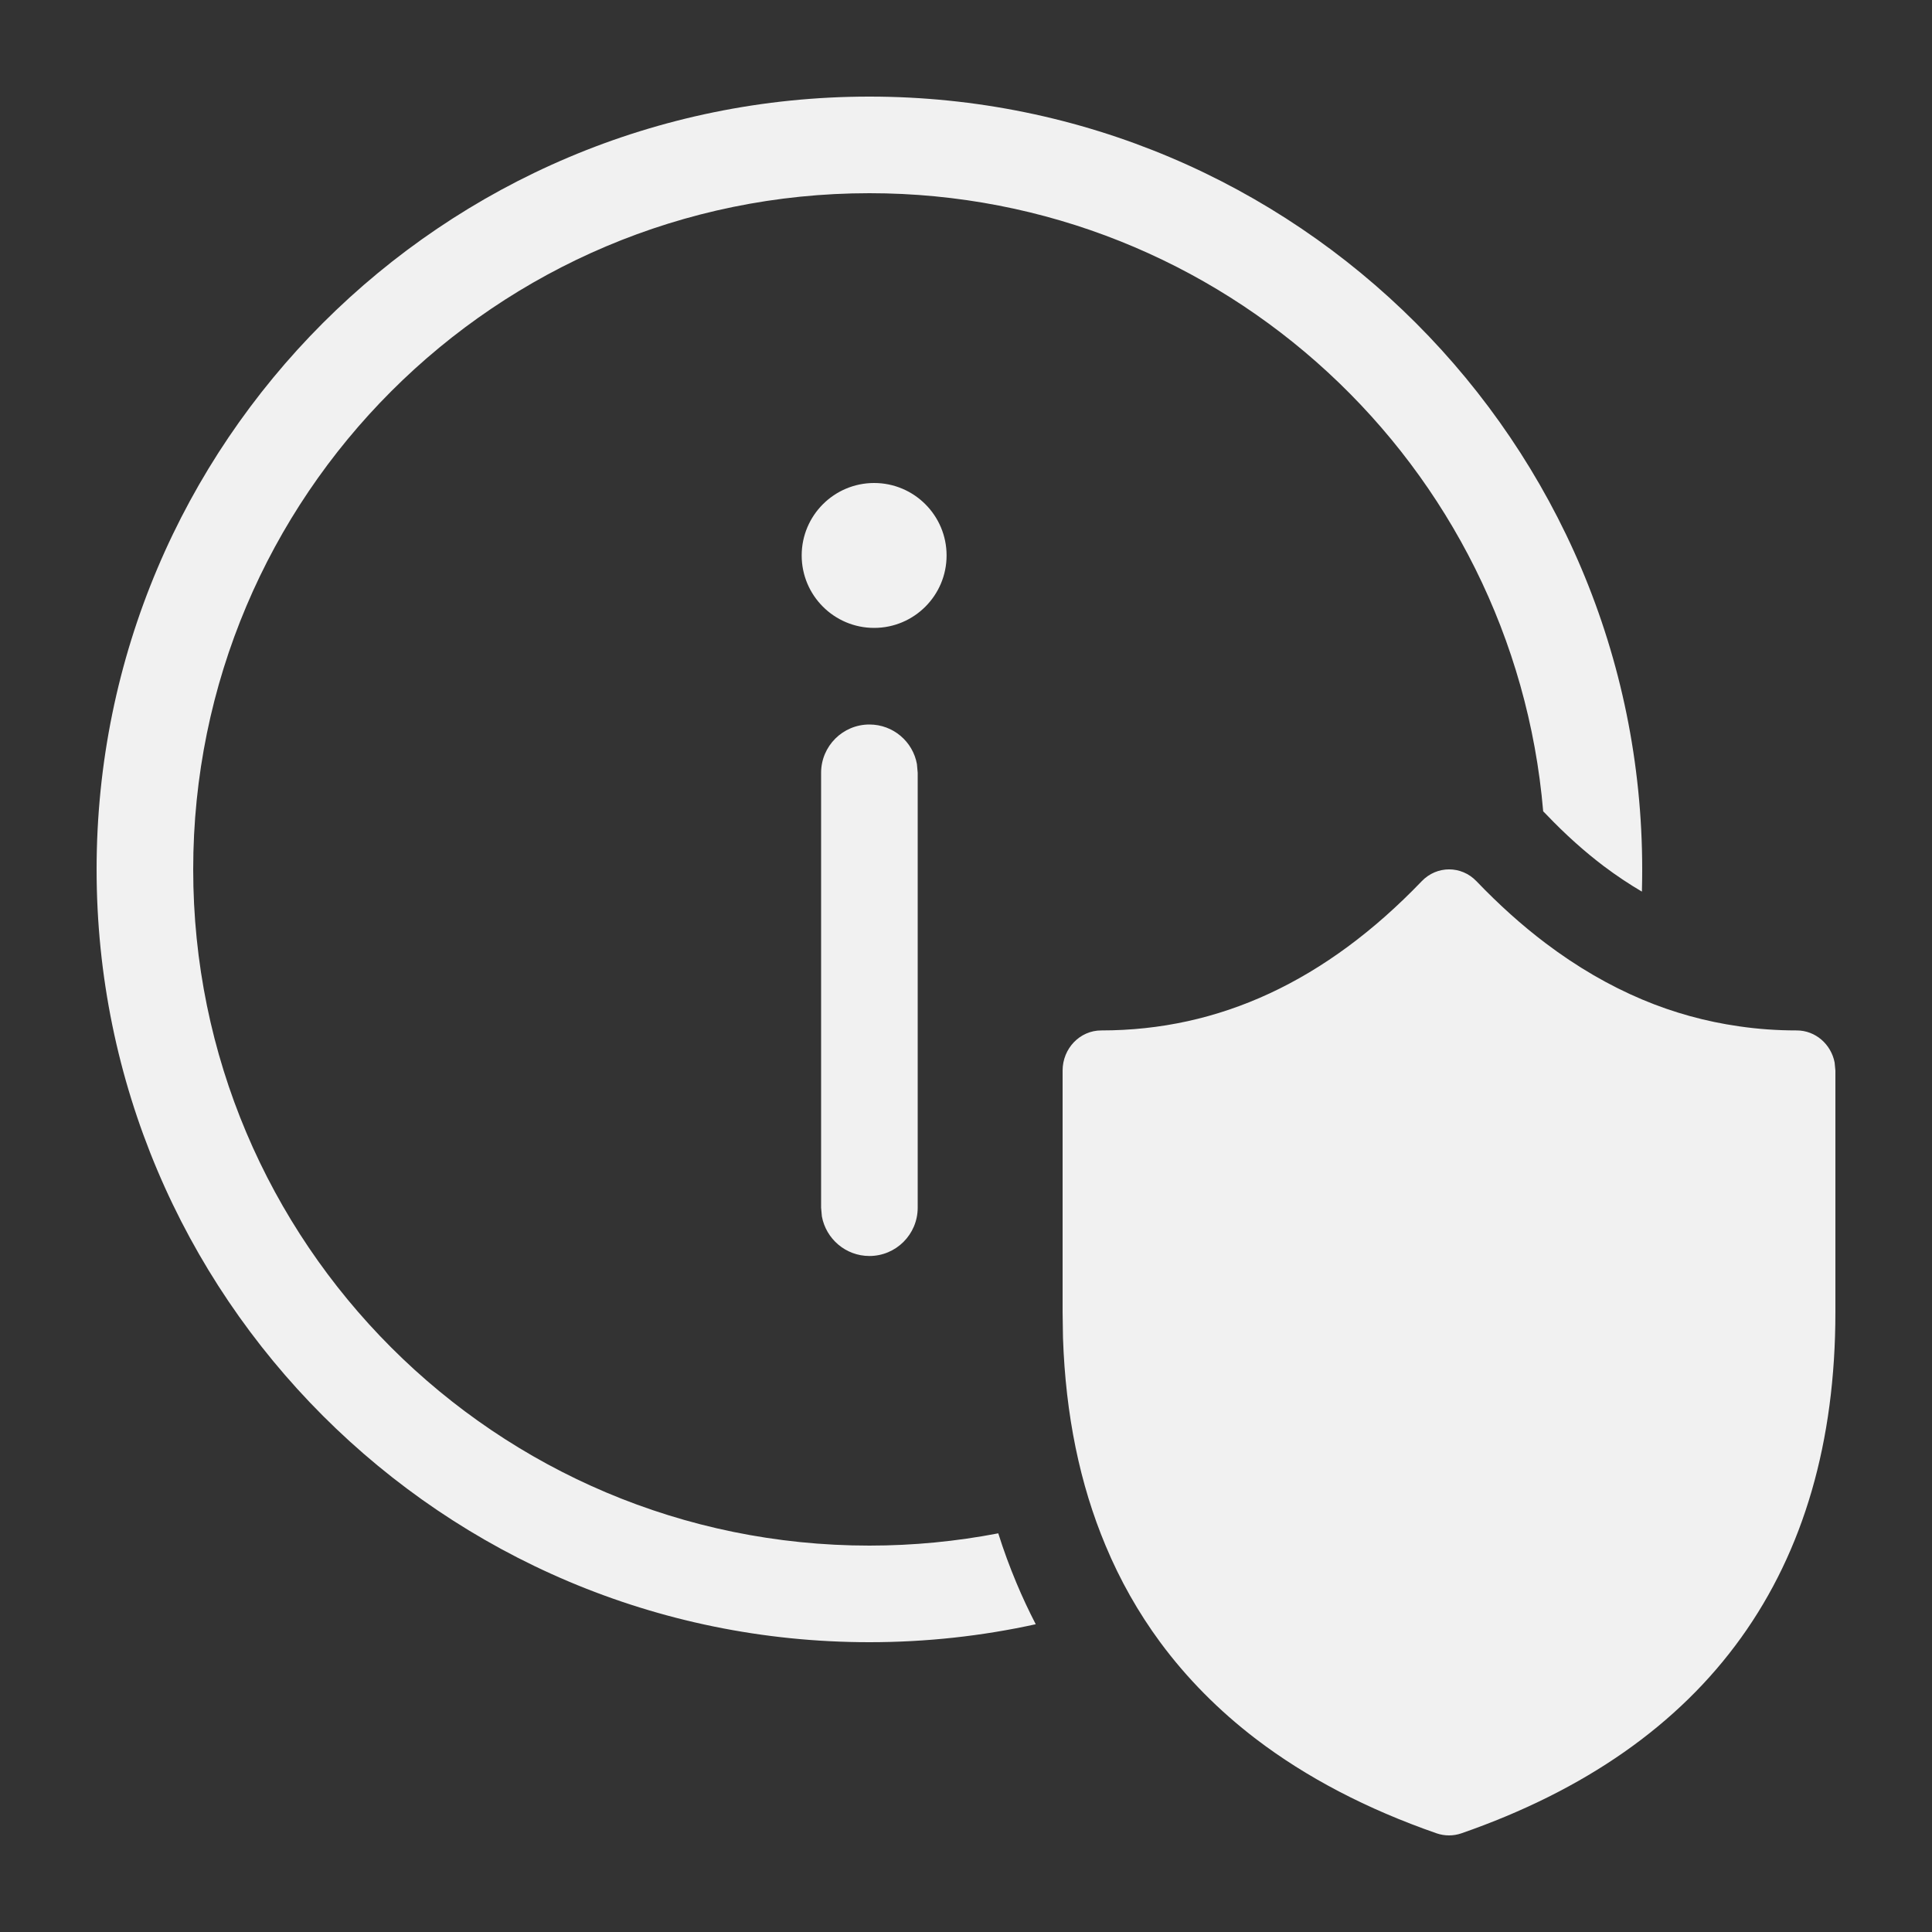 <svg width="20" height="20" viewBox="0 0 20 20" fill="none" xmlns="http://www.w3.org/2000/svg">
<rect x="0" y="0" width="20" height="20" fill="#333333" stroke="none"/>
<path d="M17 9C17 4.582 13.418 1 9 1C4.582 1 1 4.582 1 9C1 13.418 4.582 17 9 17C9.591 17 10.167 16.936 10.722 16.814C10.65 16.675 10.583 16.532 10.522 16.386C10.452 16.219 10.389 16.048 10.334 15.873C9.902 15.956 9.456 16 9 16C5.134 16 2 12.866 2 9C2 5.134 5.134 2 9 2C12.664 2 15.67 4.814 15.975 8.399C15.985 8.409 15.995 8.42 16.006 8.43C16.205 8.639 16.405 8.817 16.603 8.967C16.735 9.066 16.866 9.153 16.997 9.23C16.999 9.153 17 9.077 17 9ZM9.049 5C9.463 5 9.799 5.336 9.799 5.75C9.799 6.164 9.463 6.5 9.049 6.5C8.635 6.5 8.299 6.164 8.299 5.75C8.299 5.336 8.635 5 9.049 5ZM9 7.5C9.246 7.5 9.45 7.677 9.492 7.91L9.5 8V12.502C9.5 12.778 9.276 13.002 9 13.002C8.755 13.002 8.551 12.825 8.508 12.592L8.5 12.502V8C8.5 7.724 8.724 7.5 9 7.5ZM17 10.347C16.656 10.202 16.323 10.008 16 9.764C15.755 9.579 15.517 9.365 15.284 9.122C15.128 8.959 14.874 8.959 14.718 9.122C13.723 10.158 12.623 10.667 11.4 10.667C11.179 10.667 11 10.853 11 11.083V13.584L11.004 13.85C11.031 14.647 11.178 15.364 11.445 16C11.595 16.36 11.784 16.693 12.01 17C12.285 17.372 12.615 17.706 12.999 18C13.523 18.4 14.148 18.727 14.873 18.979C14.956 19.007 15.044 19.007 15.127 18.979C17.687 18.09 19 16.266 19 13.584V11.083L18.992 10.999C18.955 10.809 18.793 10.667 18.6 10.667C18.397 10.667 18.197 10.653 18 10.624C17.657 10.575 17.323 10.483 17 10.347Z" fill="#F1F1F1"/>
</svg>

